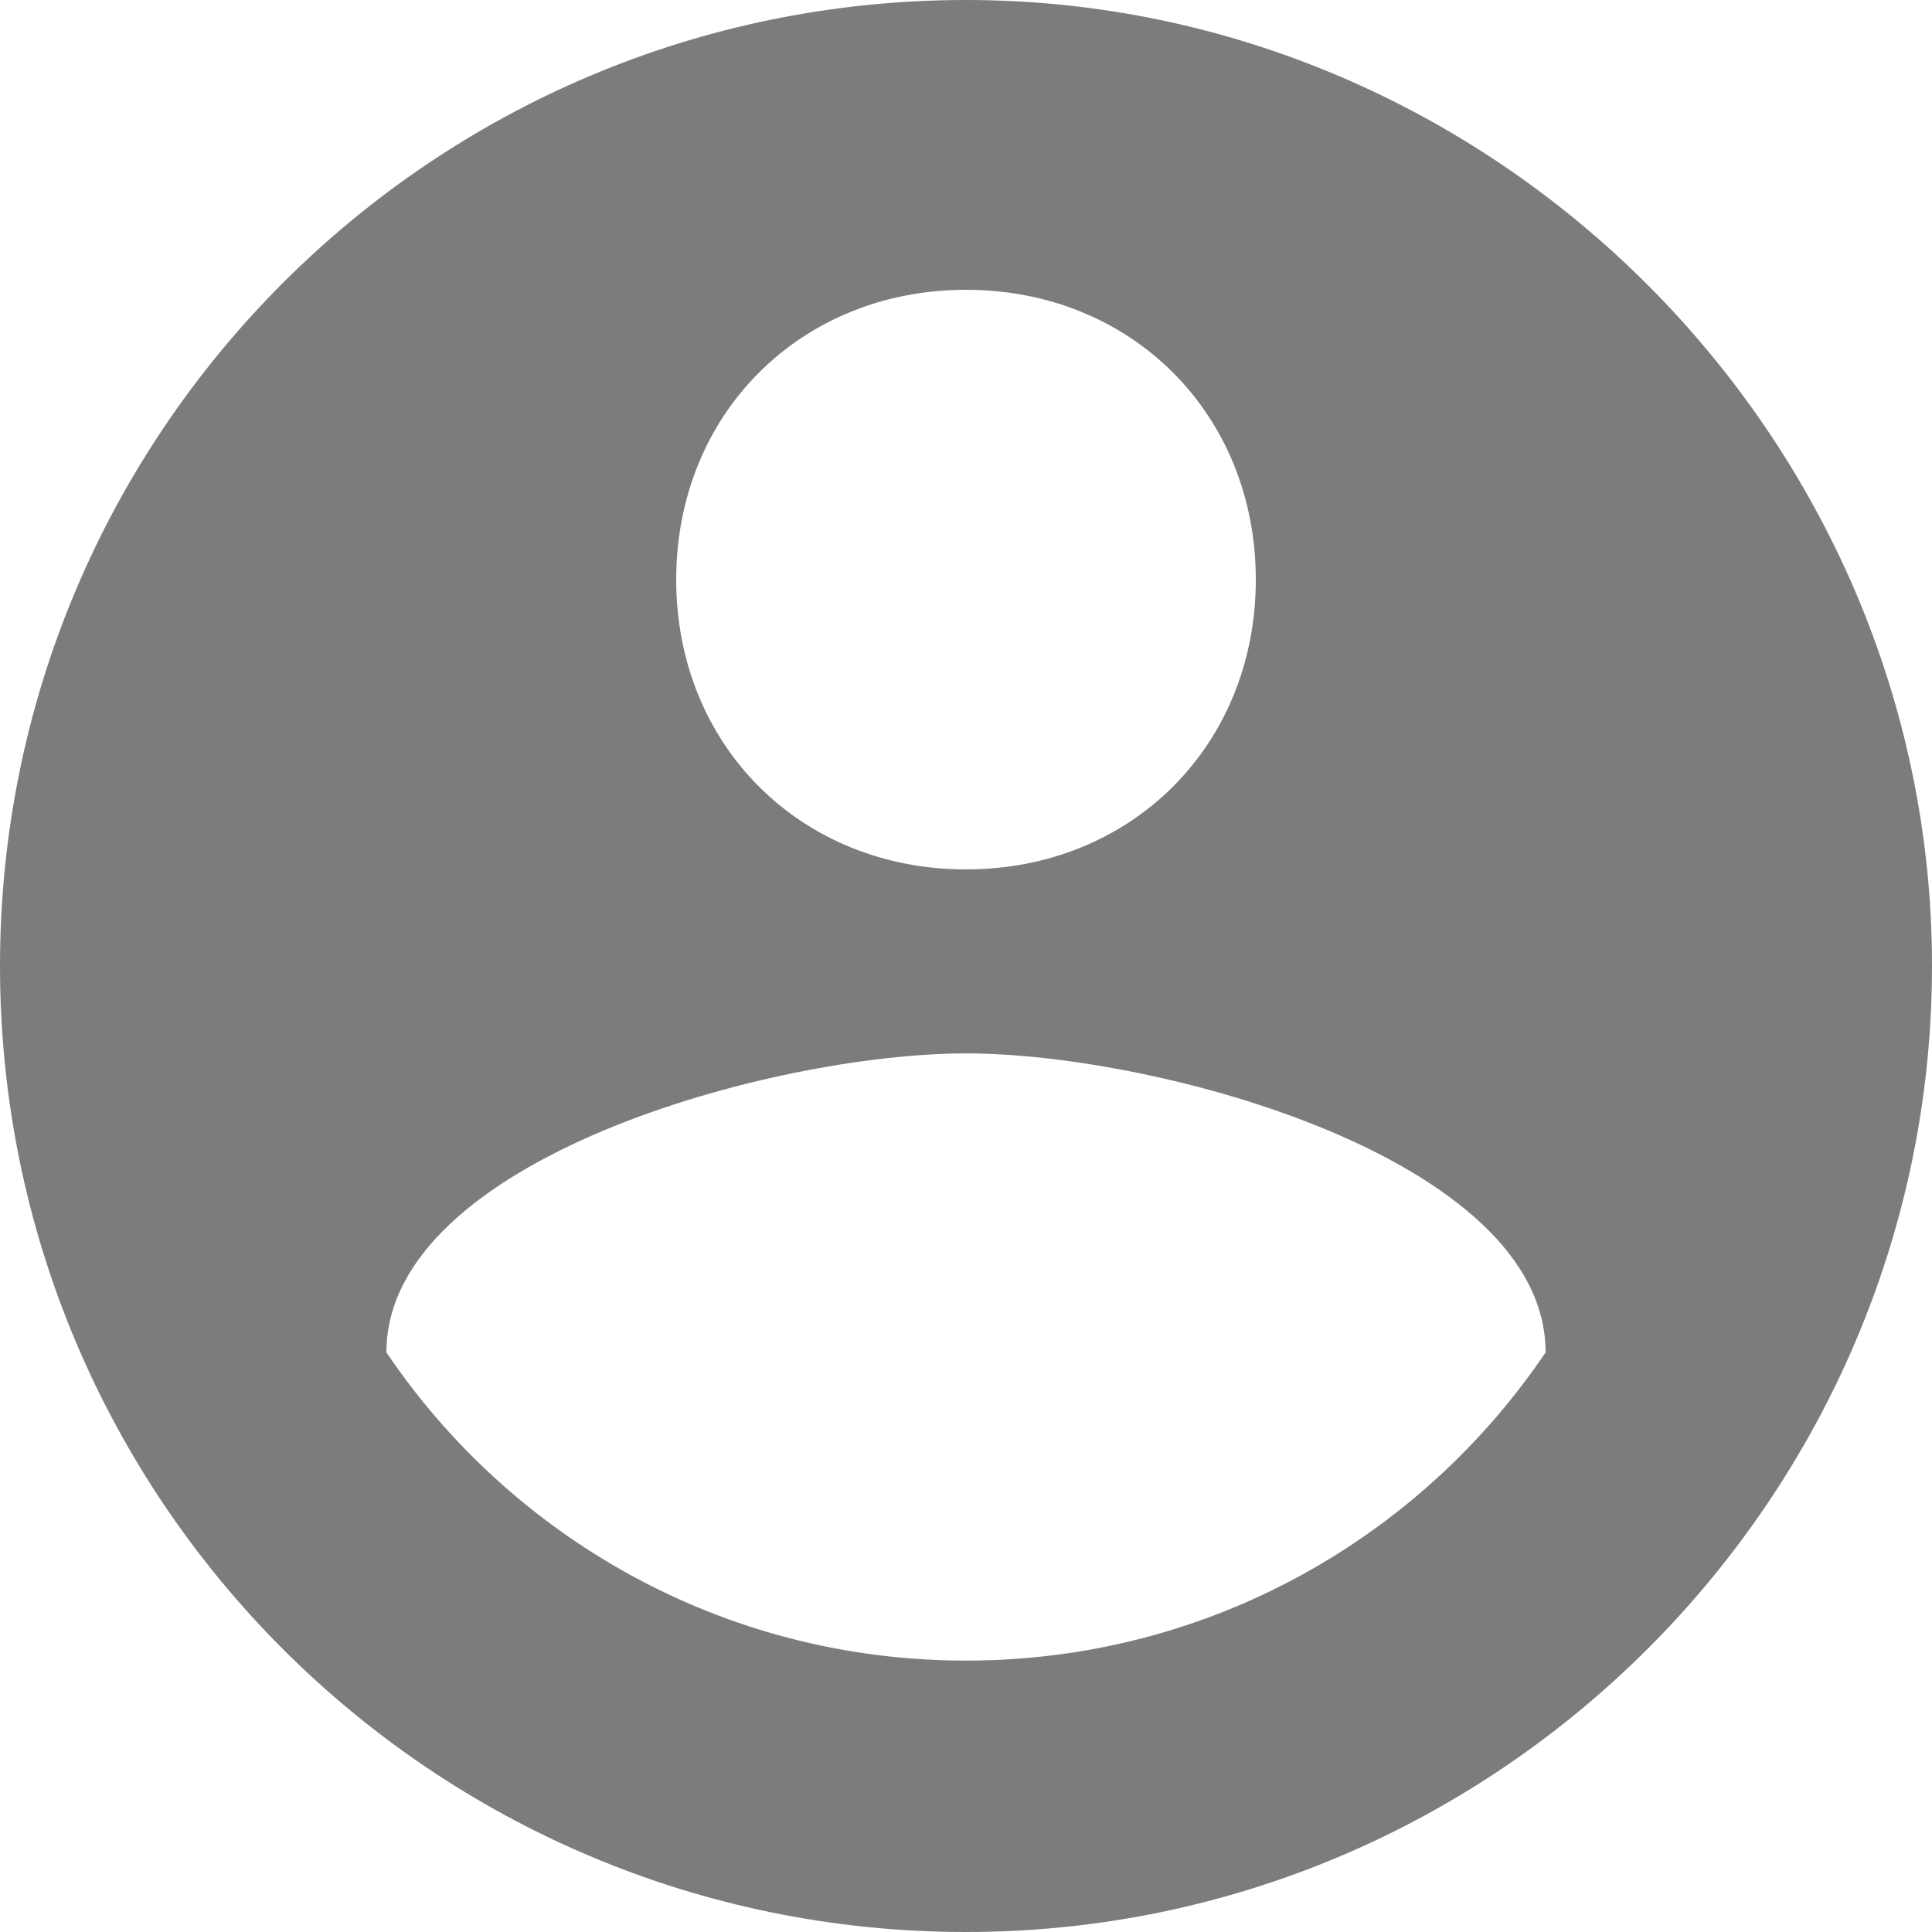 <?xml version="1.0" encoding="utf-8"?>
<!-- Generator: Adobe Illustrator 24.0.1, SVG Export Plug-In . SVG Version: 6.00 Build 0)  -->
<svg version="1.1" id="Layer_1" xmlns="http://www.w3.org/2000/svg" xmlns:xlink="http://www.w3.org/1999/xlink" x="0px" y="0px"
	 viewBox="0 0 42 42" style="enable-background:new 0 0 42 42;" xml:space="preserve">
<style type="text/css">
	.st0{fill:#7C7C7C;}
</style>
<title>avtar</title>
<desc>Created with Sketch.</desc>
<g id="_x31_3-Side_x5F_menu">
	<g id="_x32_-Left_x5F_nav_x5F_without_x5F_login_x5F_full_x5F_view" transform="translate(-17, -42)">
		<g id="user_icon_white" transform="translate(17, 42)">
			<g id="round-account-button-with-user-inside">
				<path id="Shape" class="st0" d="M21,0C9.4,0,0,9.4,0,21s9.4,21,21,21s21-9.5,21-21S32.5,0,21,0z M21,6.3c3.6,0,6.3,2.7,6.3,6.3
					s-2.7,6.3-6.3,6.3s-6.3-2.7-6.3-6.3S17.4,6.3,21,6.3z M21,36.1c-5.3,0-9.9-2.7-12.6-6.7c0-4.2,8.4-6.5,12.6-6.5
					s12.6,2.3,12.6,6.5C30.9,33.4,26.3,36.1,21,36.1z"/>
			</g>
		</g>
	</g>
</g>
</svg>
